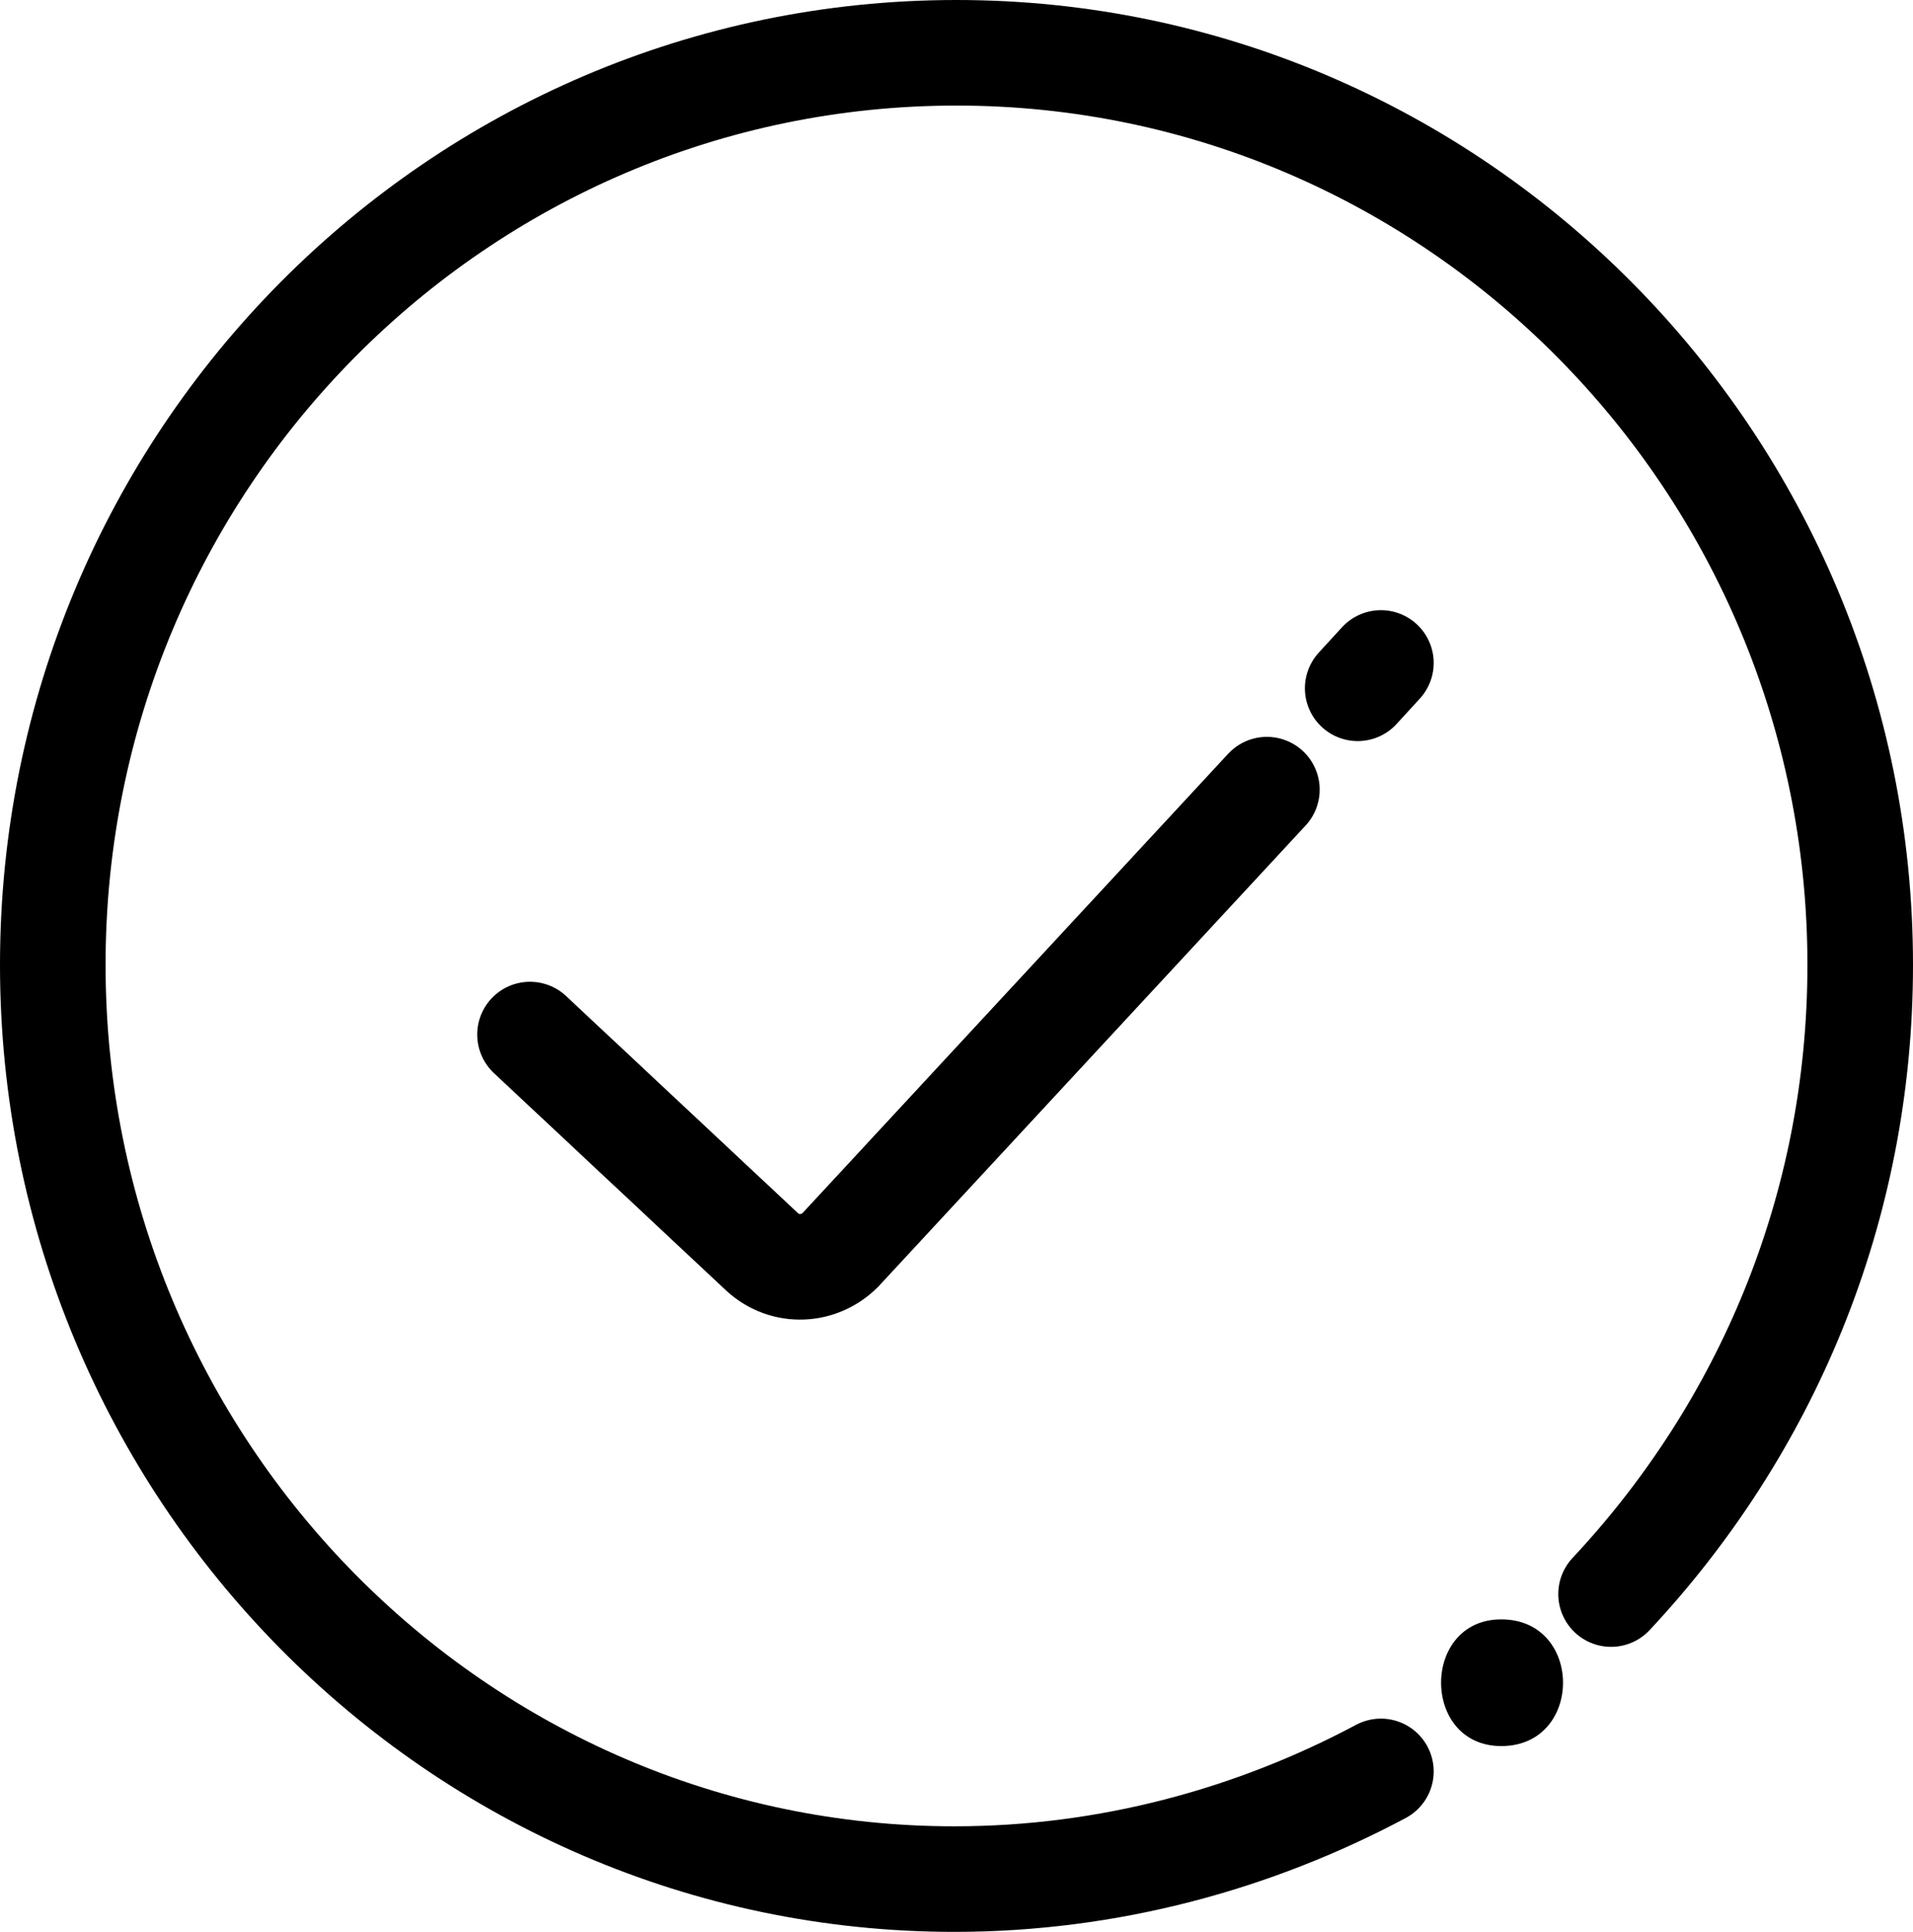 <!-- Generator: Adobe Illustrator 22.1.0, SVG Export Plug-In  -->
<svg version="1.1"
	 xmlns="http://www.w3.org/2000/svg" xmlns:xlink="http://www.w3.org/1999/xlink" xmlns:a="http://ns.adobe.com/AdobeSVGViewerExtensions/3.0/"
	 x="0px" y="0px" width="90.6px" height="91.5px" viewBox="0 0 90.6 91.5" style="enable-background:new 0 0 90.6 91.5;"
	 xml:space="preserve">
<style type="text/css">
	.st0{fill:none;stroke:#000000;stroke-width:5;stroke-linecap:round;stroke-miterlimit:10;}
</style>
<defs>
</defs>
<g>
	<path class="st0" d="M65.4,83.9c-6,3.2-12.9,5.1-20.2,5.1C21.7,89,2.5,69.6,2.5,45.7S21.7,2.5,45.3,2.5s42.8,19.4,42.8,43.2
		c0,11.6-4.5,22-11.8,29.8"/>
	<line class="st0" x1="64.3" y1="32.6" x2="65.4" y2="31.4"/>
	<path class="st0" d="M25.1,49l11,10.3c1.1,1,2.7,0.9,3.7-0.1L60,37.4"/>
	<g>
		<g>
			<path d="M71.1,82.7c3.9,0,3.9-6,0-6C67.3,76.7,67.3,82.7,71.1,82.7L71.1,82.7z"/>
		</g>
	</g>
</g>
</svg>
